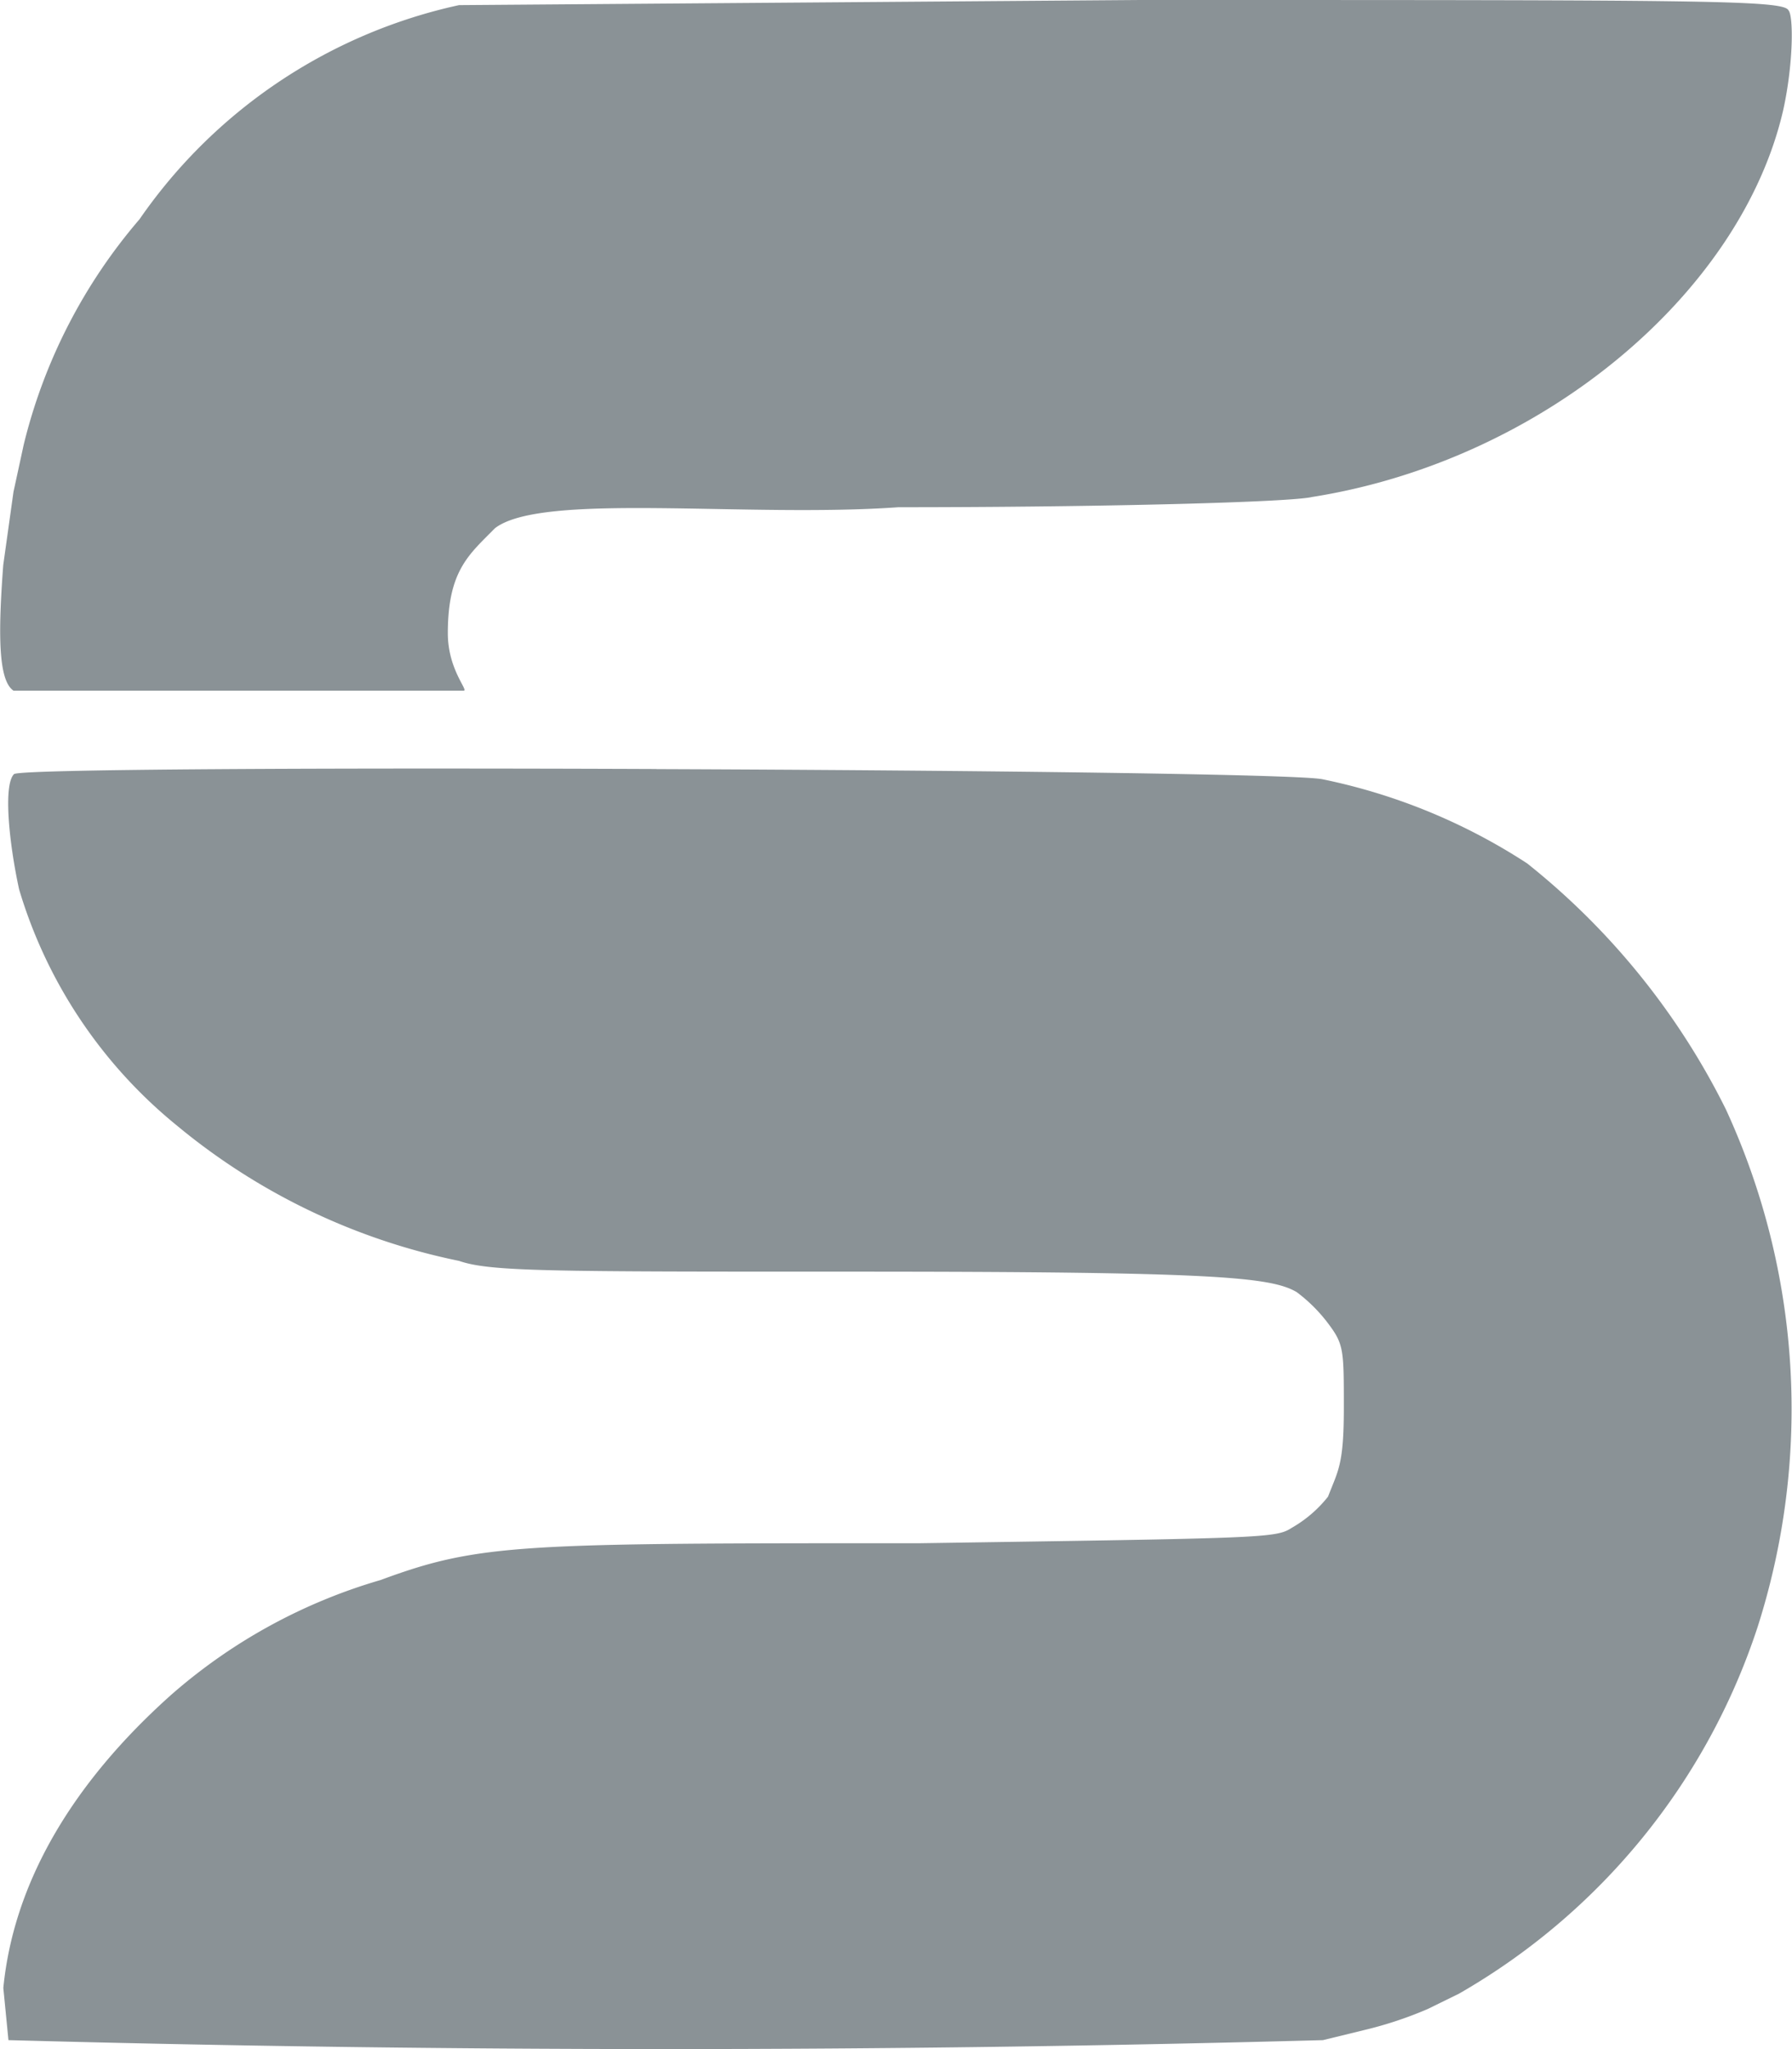 <svg fill="#8A9296" role="img" viewBox="0 0 21 24" xmlns="http://www.w3.org/2000/svg"><title>Scrutinizer CI</title><path d="M13.362 0L5.379 0.06a6.139 6.127 0 0 0-3.744 2.508 6.36 6.36 0 0 0-1.357 2.64l-0.12 0.553-0.12 0.857c-0.06 0.8-0.06 1.351 0.12 1.471h5.276c0.06 0-0.186-0.246-0.186-0.672 0-0.738 0.252-0.924 0.552-1.23 0.552-0.426 2.945-0.12 4.728-0.246 2.448 0 4.602-0.06 4.848-0.12 2.7-0.427 5.03-2.388 5.522-4.536 0.12-0.547 0.12-1.105 0.06-1.165C20.898 0 19.918 0 13.36 0zM7.694 9.007c-3.758-0.015-7.47 0-7.53 0.06-0.126 0.126-0.06 0.798 0.06 1.35a5.64 5.64 0 0 0 1.843 2.761 7.549 7.549 0 0 0 3.312 1.59c0.366 0.126 1.044 0.126 4.597 0.126 4.236 0 4.915 0.06 5.22 0.24a1.842 1.836 0 0 1 0.372 0.372c0.18 0.24 0.18 0.307 0.18 0.98 0 0.671-0.065 0.731-0.185 1.043a1.47 1.47 0 0 1-0.426 0.366c-0.186 0.12-0.307 0.12-4.357 0.18-4.67 0-5.155 0-6.32 0.431a6.445 6.433 0 0 0-2.46 1.35c-1.163 1.04-1.841 2.203-1.961 3.428l0.06 0.611a283.022 282.613 0 0 0 15.404 0l0.492-0.12a4.543 4.537 0 0 0 0.737-0.245l0.367-0.18a7.735 7.723 0 0 0 3.499-4.297 8.407 8.395 0 0 0-0.373-6.06 8.527 8.521 0 0 0-2.328-2.88 6.937 6.925 0 0 0-2.394-0.985c-0.246-0.06-4.051-0.106-7.81-0.12z"/></svg>